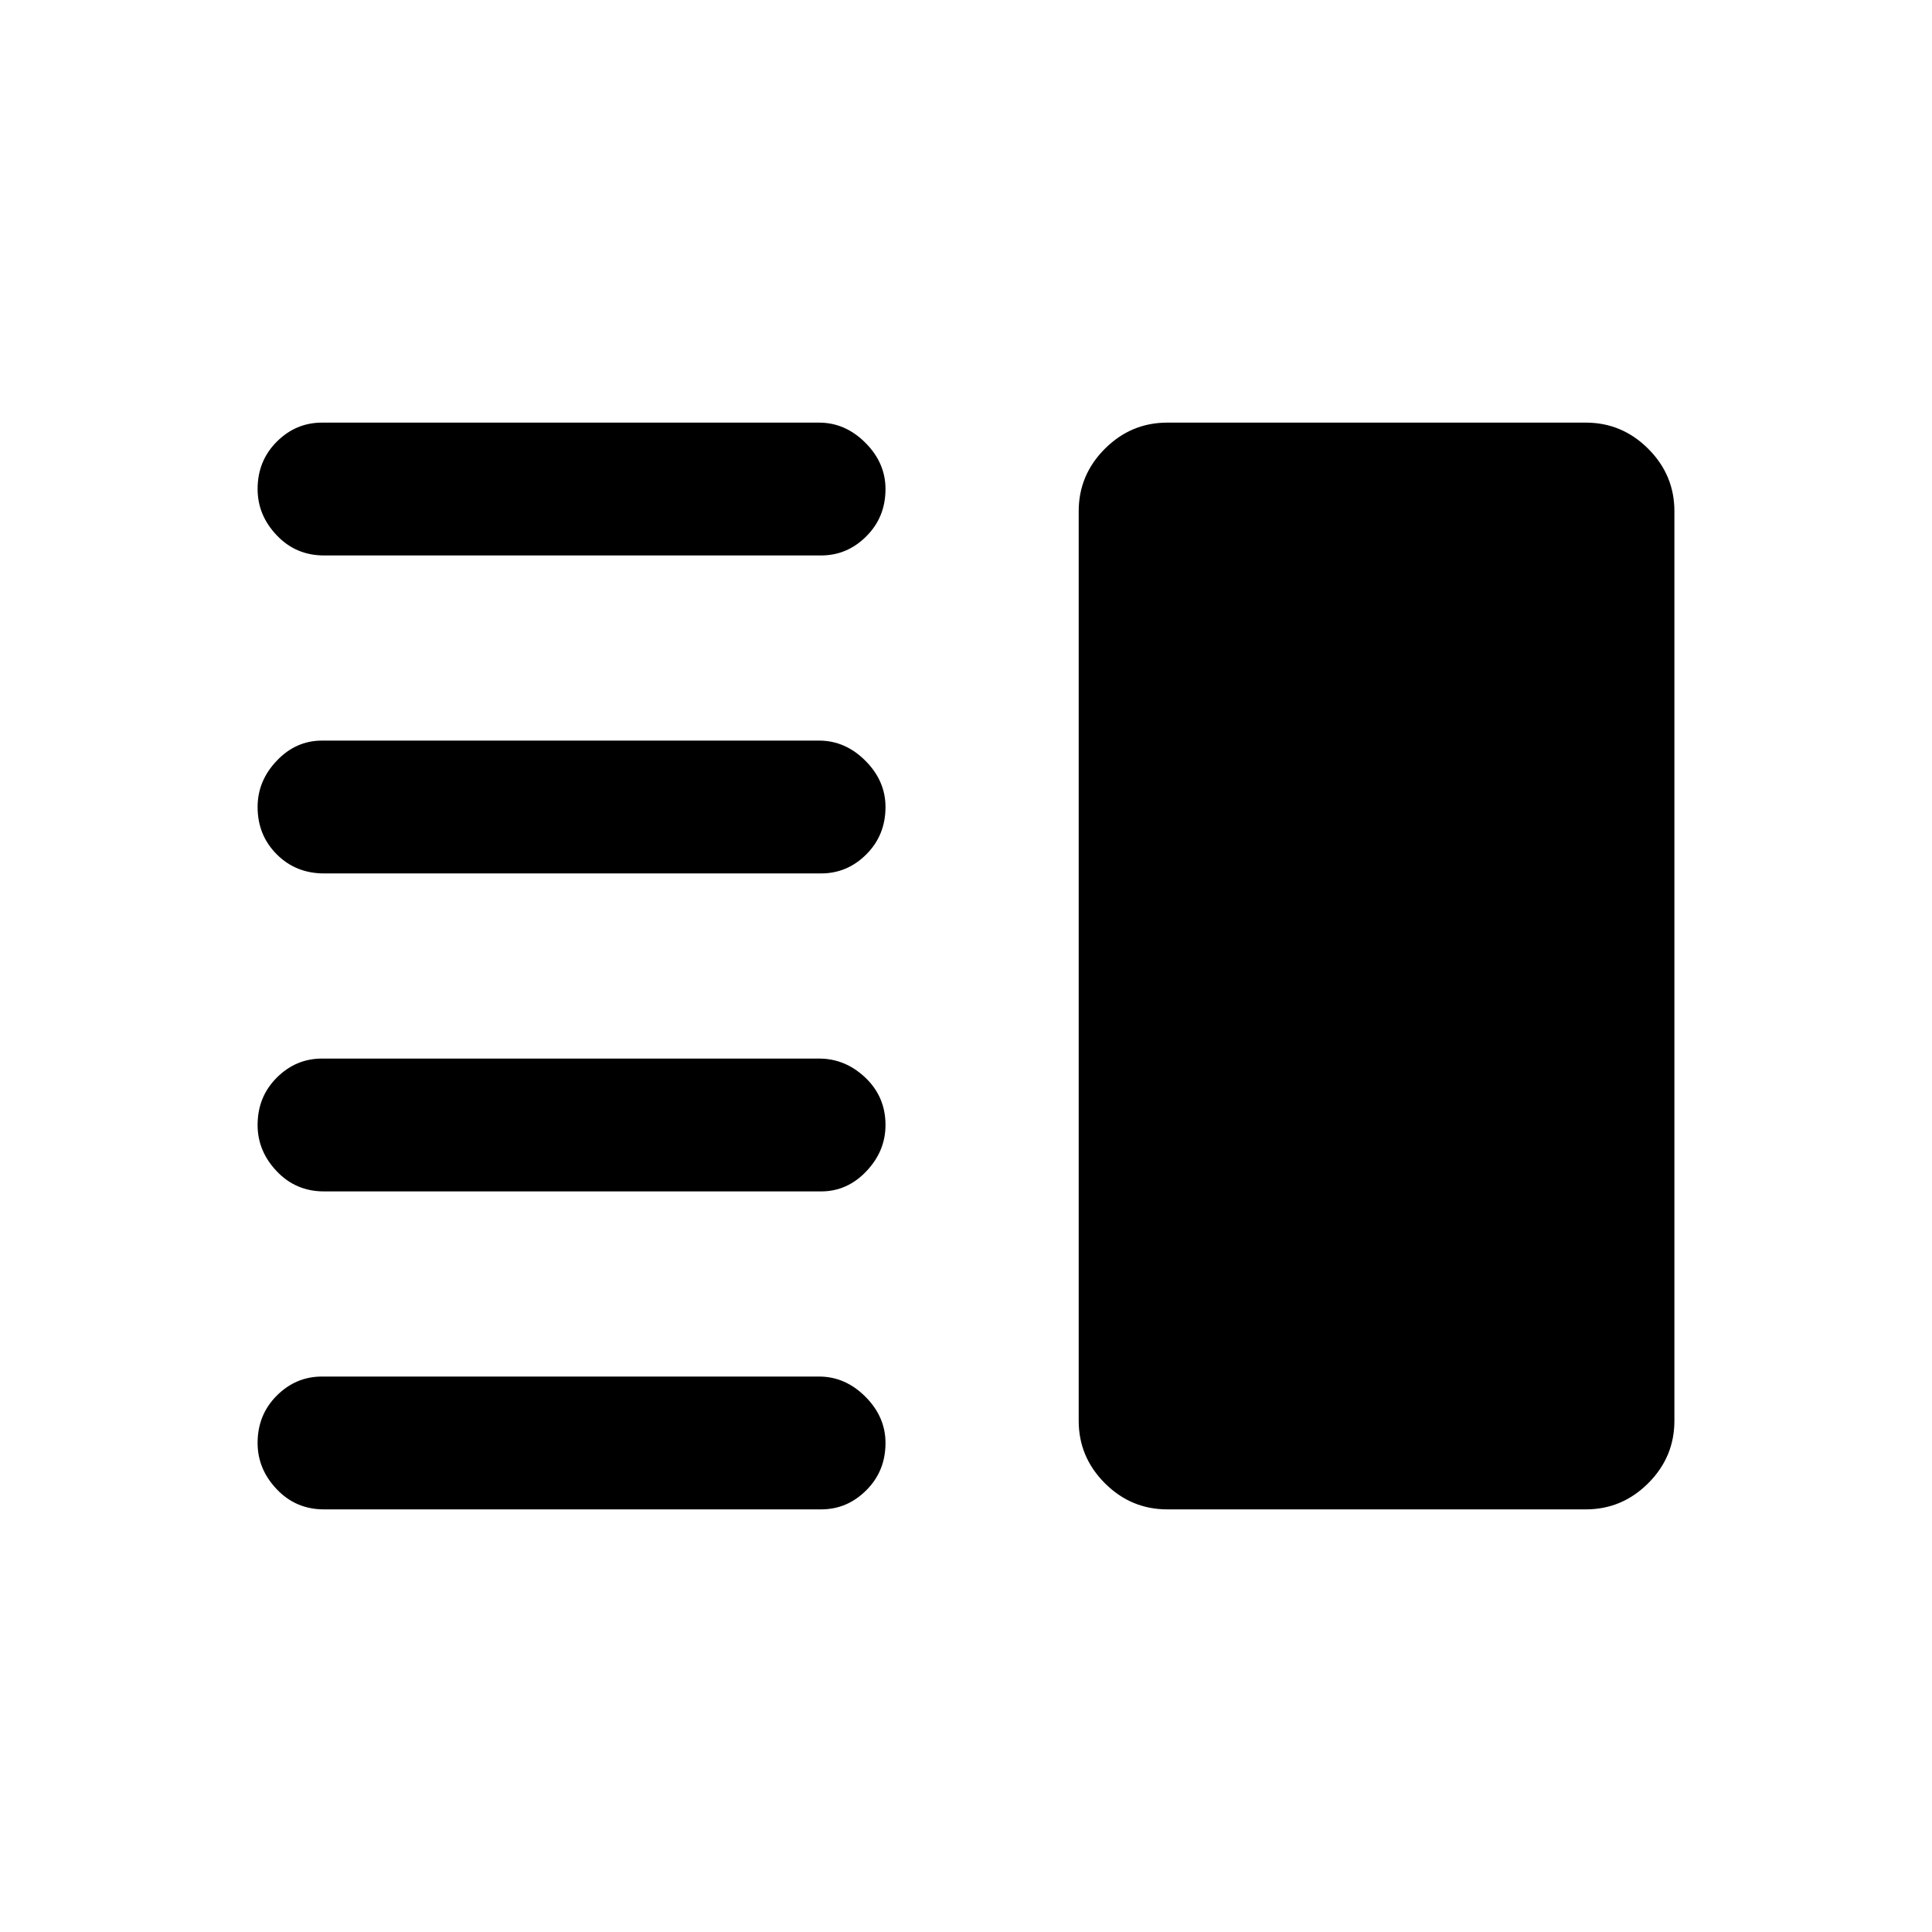 <svg xmlns="http://www.w3.org/2000/svg" height="24" width="24"><path d="M4.025 14.8Q3.675 14.8 3.438 14.55Q3.2 14.3 3.2 13.975Q3.2 13.625 3.438 13.387Q3.675 13.15 4 13.15H10.175Q10.5 13.15 10.75 13.387Q11 13.625 11 13.975Q11 14.3 10.762 14.55Q10.525 14.8 10.2 14.8ZM4.025 18.75Q3.675 18.75 3.438 18.5Q3.2 18.25 3.2 17.925Q3.2 17.575 3.438 17.337Q3.675 17.1 4 17.1H10.175Q10.5 17.1 10.75 17.35Q11 17.6 11 17.925Q11 18.275 10.762 18.512Q10.525 18.75 10.2 18.75ZM4.025 10.85Q3.675 10.85 3.438 10.613Q3.2 10.375 3.2 10.025Q3.2 9.7 3.438 9.45Q3.675 9.2 4 9.2H10.175Q10.5 9.2 10.75 9.45Q11 9.7 11 10.025Q11 10.375 10.762 10.613Q10.525 10.85 10.2 10.85ZM4.025 6.9Q3.675 6.9 3.438 6.65Q3.2 6.4 3.2 6.075Q3.2 5.725 3.438 5.487Q3.675 5.25 4 5.25H10.175Q10.5 5.25 10.75 5.5Q11 5.75 11 6.075Q11 6.425 10.762 6.662Q10.525 6.9 10.2 6.9ZM14.5 18.75Q14.05 18.75 13.725 18.425Q13.4 18.1 13.4 17.65V6.35Q13.4 5.9 13.725 5.575Q14.05 5.25 14.5 5.25H19.7Q20.15 5.25 20.475 5.575Q20.8 5.9 20.8 6.35V17.65Q20.8 18.1 20.475 18.425Q20.15 18.75 19.7 18.75Z"/></svg>
